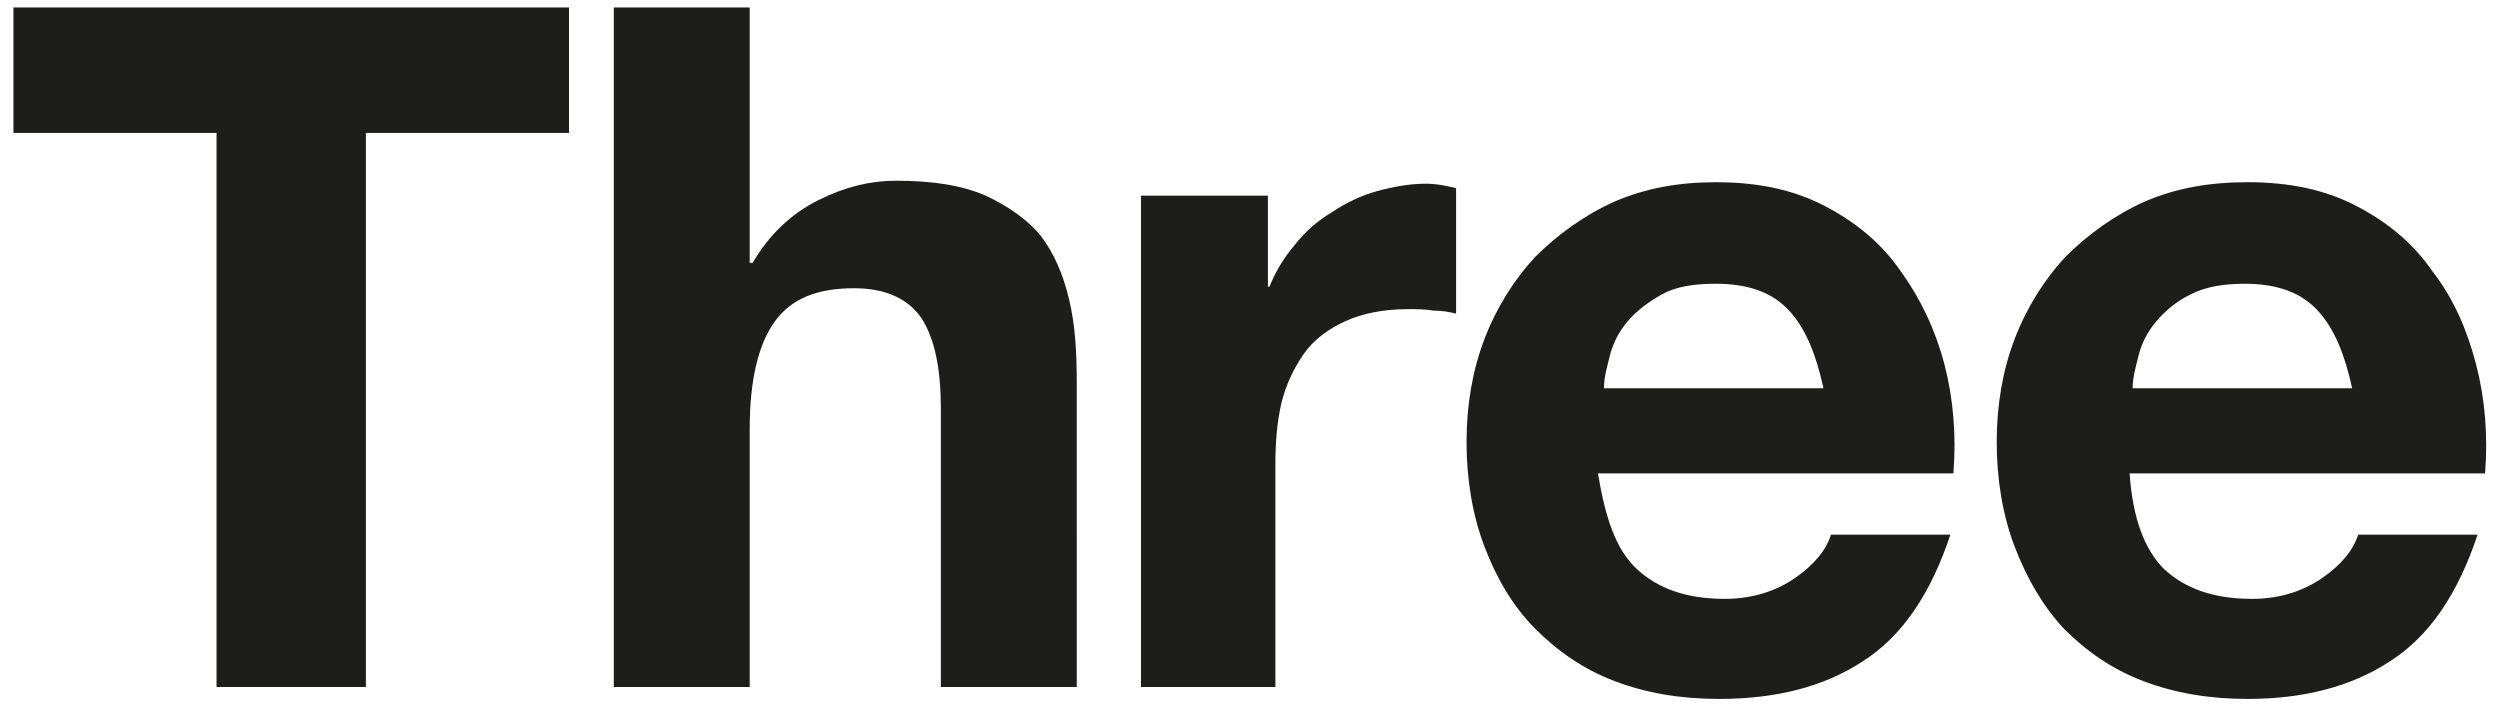 <?xml version="1.0" encoding="utf-8"?>
<!-- Generator: Adobe Illustrator 18.1.1, SVG Export Plug-In . SVG Version: 6.00 Build 0)  -->
<svg version="1.1" id="Layer_1" xmlns="http://www.w3.org/2000/svg" xmlns:xlink="http://www.w3.org/1999/xlink" x="0px" y="0px"
	 viewBox="0 0 167.4 47.4" enable-background="new 0 0 167.4 47.4" xml:space="preserve">
<polyline fill="#1D1D1B" points="0.9,8.9 0.9,0.5 38.1,0.5 38.1,8.9 24.5,8.9 24.5,46 14.5,46 14.5,8.9 0.9,8.9 "/>
<path fill="#1D1D1B" d="M50.2,0.5v17.1h0.2c1.1-1.9,2.6-3.3,4.4-4.2c1.8-0.9,3.5-1.3,5.2-1.3c2.4,0,4.4,0.3,6,1
	c1.5,0.7,2.8,1.6,3.7,2.7c0.9,1.2,1.5,2.6,1.9,4.3c0.4,1.7,0.5,3.5,0.5,5.6V46H63V27.4c0-2.7-0.4-4.7-1.3-6.1c-0.9-1.3-2.4-2-4.5-2
	c-2.5,0-4.2,0.7-5.3,2.2c-1.1,1.5-1.7,3.9-1.7,7.2V46h-9.1V0.5H50.2"/>
<path fill="#1D1D1B" d="M84.9,13.1v6.1h0.1c0.4-1,1-2,1.7-2.8c0.7-0.9,1.5-1.6,2.5-2.2c0.9-0.6,1.9-1.1,3-1.4
	c1.1-0.3,2.2-0.5,3.3-0.5c0.6,0,1.2,0.1,2,0.3v8.4c-0.4-0.1-0.9-0.2-1.5-0.2c-0.6-0.1-1.2-0.1-1.7-0.1c-1.7,0-3.1,0.3-4.2,0.8
	C89,22,88,22.7,87.3,23.7c-0.7,1-1.2,2.1-1.5,3.3c-0.3,1.3-0.4,2.7-0.4,4.1V46h-9V13.1H84.9"/>
<path fill="#1D1D1B" d="M109.6,38.1c1.4,1.3,3.3,2,5.9,2c1.8,0,3.4-0.5,4.7-1.4c1.3-0.9,2.1-1.9,2.4-2.9h8c-1.3,3.9-3.2,6.8-5.9,8.5
	c-2.6,1.7-5.8,2.5-9.6,2.5c-2.6,0-4.9-0.4-7-1.2c-2.1-0.8-3.8-2-5.3-3.5c-1.5-1.5-2.6-3.4-3.4-5.5c-0.8-2.1-1.2-4.5-1.2-7
	c0-2.5,0.4-4.8,1.2-6.9c0.8-2.1,2-4,3.4-5.5c1.5-1.5,3.3-2.8,5.3-3.7c2.1-0.9,4.3-1.3,6.8-1.3c2.8,0,5.2,0.5,7.3,1.6
	c2.1,1.1,3.8,2.5,5.1,4.4c1.3,1.8,2.3,3.9,2.9,6.2c0.6,2.3,0.8,4.8,0.6,7.3h-23.8C107.5,34.7,108.2,36.8,109.6,38.1 M119.8,20.8
	c-1.1-1.2-2.7-1.8-4.9-1.8c-1.5,0-2.7,0.2-3.6,0.7c-0.9,0.5-1.7,1.1-2.3,1.8c-0.6,0.7-1,1.5-1.2,2.3c-0.2,0.8-0.4,1.5-0.4,2.2h14.7
	C121.6,23.7,120.9,22,119.8,20.8z"/>
<path fill="#1D1D1B" d="M144.9,38.1c1.4,1.3,3.3,2,5.9,2c1.8,0,3.4-0.5,4.7-1.4c1.3-0.9,2.1-1.9,2.4-2.9h8c-1.3,3.9-3.2,6.8-5.9,8.5
	c-2.6,1.7-5.8,2.5-9.5,2.5c-2.6,0-4.9-0.4-7-1.2c-2.1-0.8-3.8-2-5.3-3.5c-1.4-1.5-2.5-3.4-3.3-5.5c-0.8-2.1-1.2-4.5-1.2-7
	c0-2.5,0.4-4.8,1.2-6.9c0.8-2.1,2-4,3.4-5.5c1.5-1.5,3.3-2.8,5.3-3.7c2.1-0.9,4.3-1.3,6.9-1.3c2.8,0,5.2,0.5,7.3,1.6
	c2.1,1.1,3.8,2.5,5.1,4.4c1.4,1.8,2.3,3.9,2.9,6.2c0.6,2.3,0.8,4.8,0.6,7.3h-23.8C142.8,34.7,143.6,36.8,144.9,38.1 M155.2,20.8
	c-1.1-1.2-2.7-1.8-4.9-1.8c-1.4,0-2.6,0.2-3.6,0.7c-1,0.5-1.7,1.1-2.3,1.8c-0.6,0.7-1,1.5-1.2,2.3c-0.2,0.8-0.4,1.5-0.4,2.2h14.7
	C157,23.7,156.3,22,155.2,20.8z"/>
</svg>
